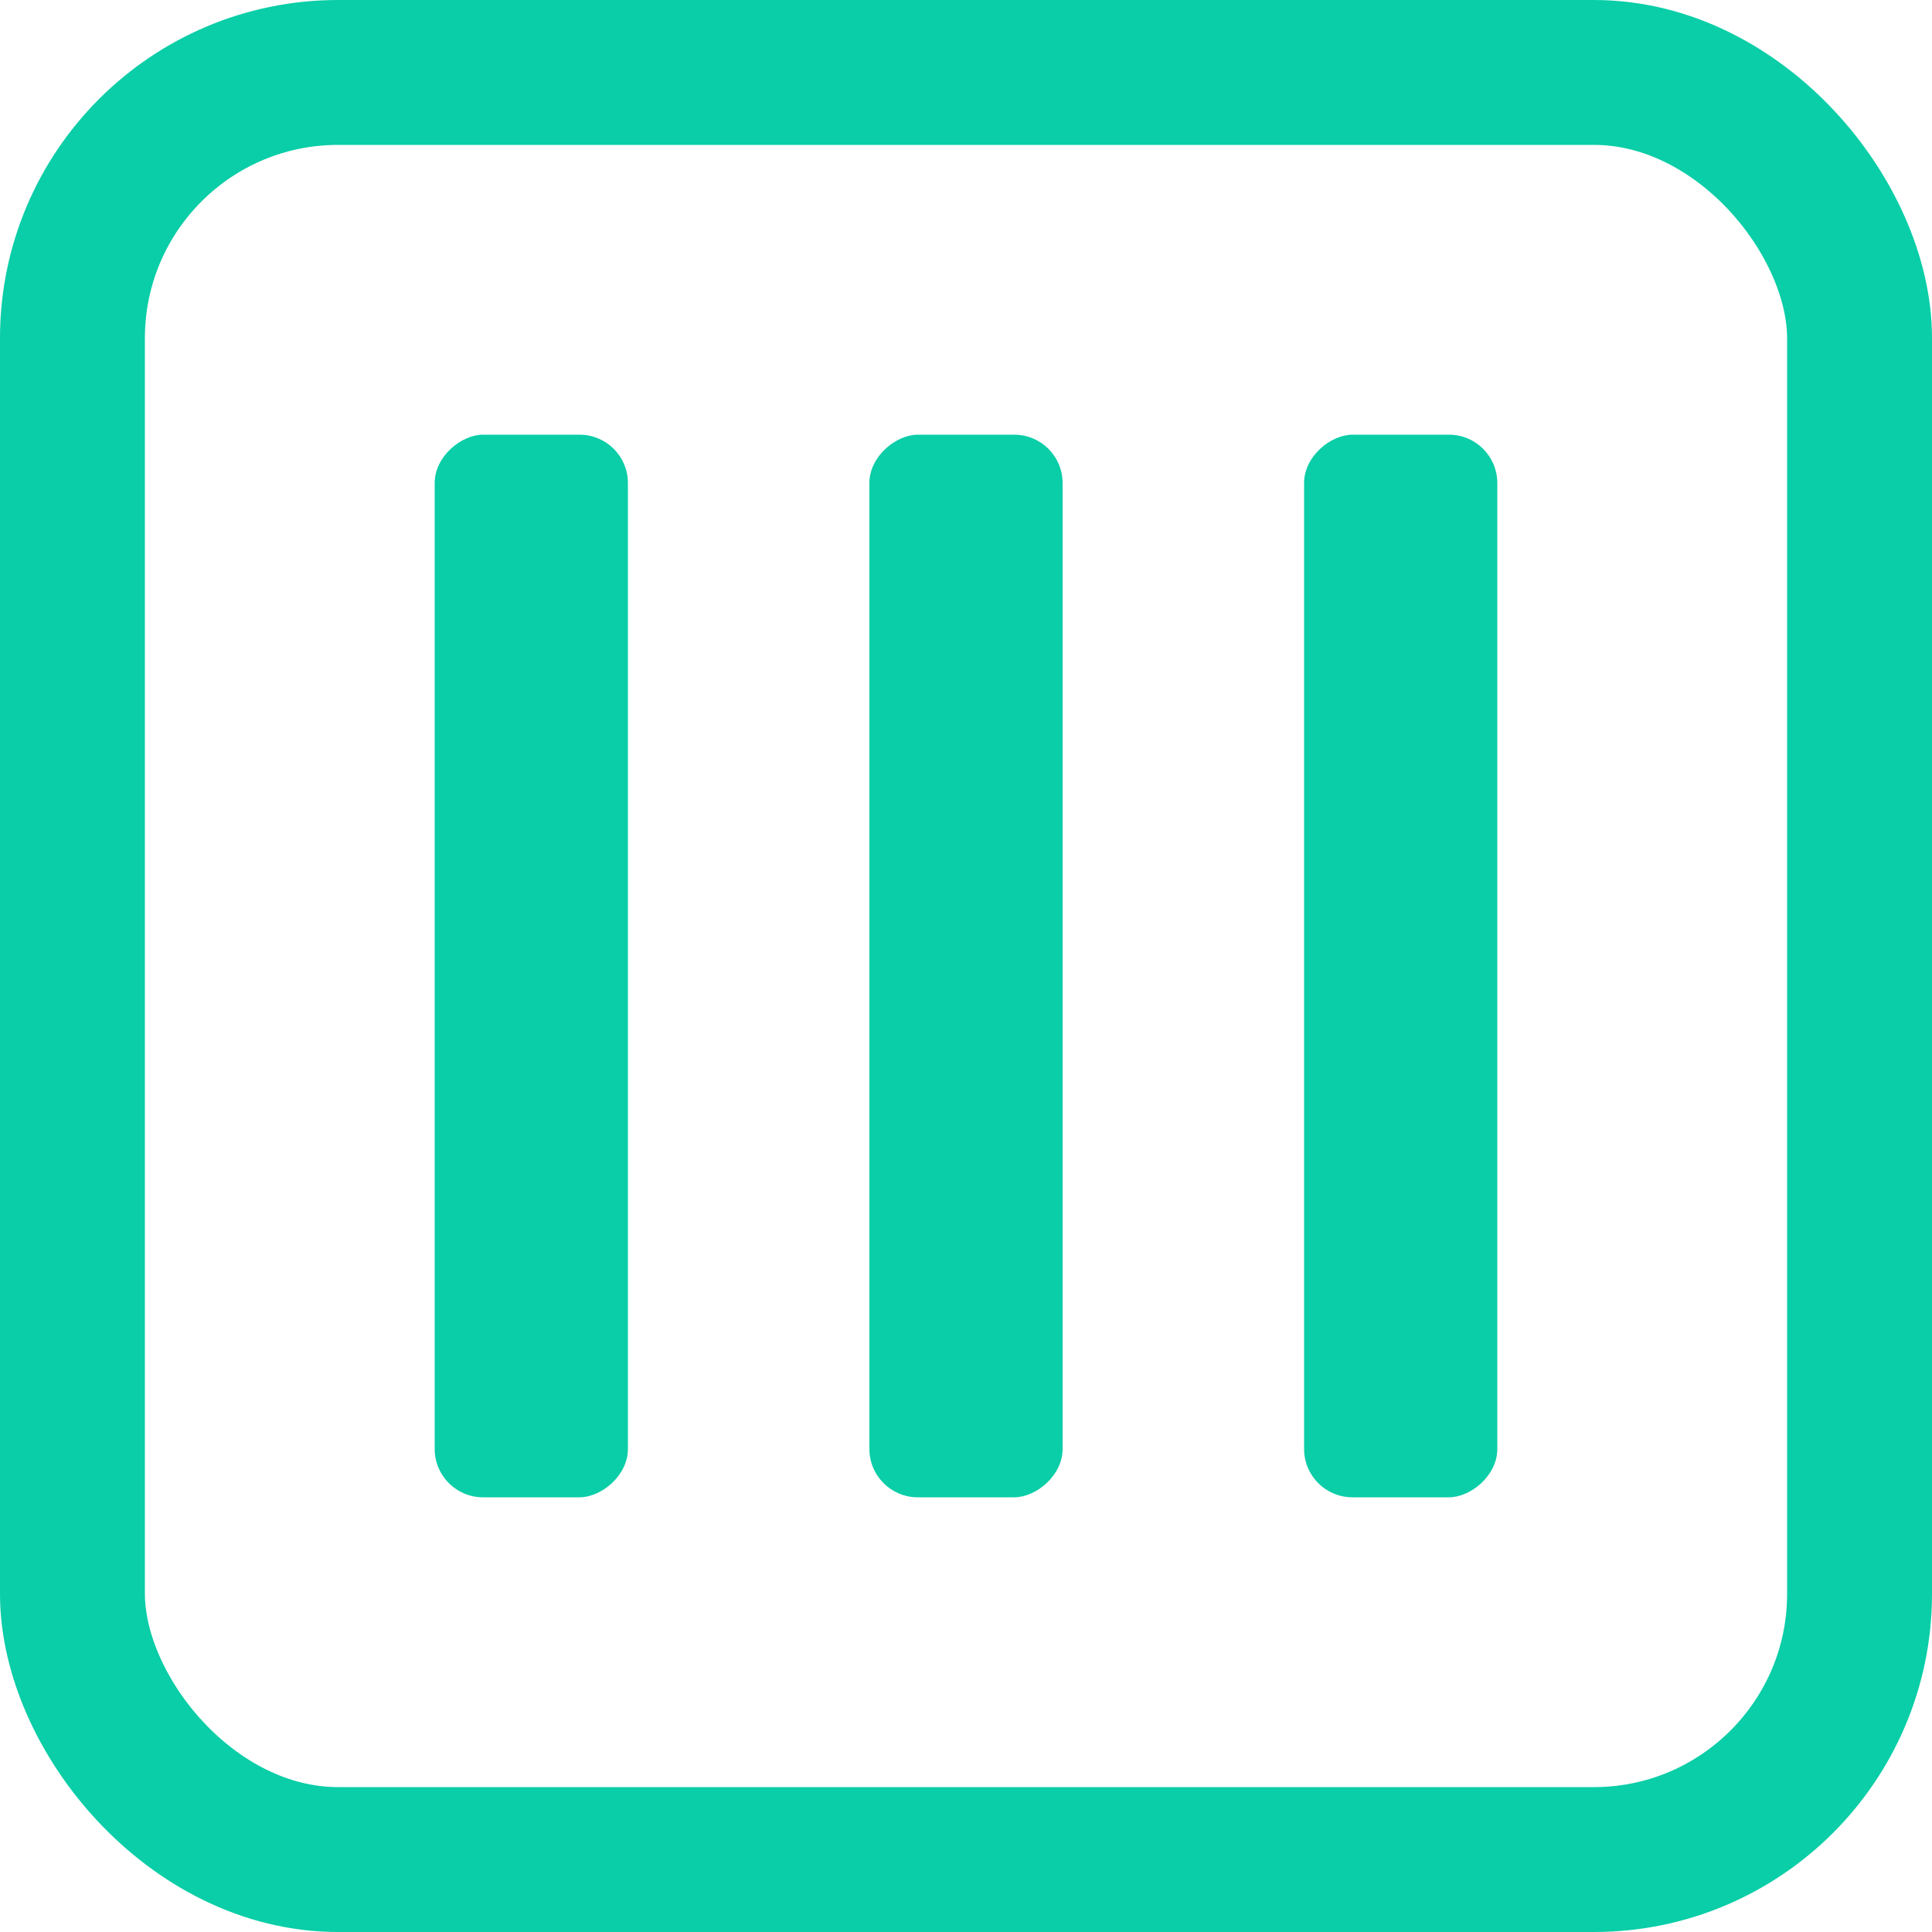 <svg width="30" height="30" viewBox="0 0 30 30" fill="none" xmlns="http://www.w3.org/2000/svg">
<rect x="1.125" y="1.125" width="27.75" height="27.75" rx="4.125" stroke="#09CEA7" stroke-width="2.25"/>
<rect x="23.25" y="6.75" width="16.5" height="3" rx="0.75" transform="rotate(90 23.25 6.75)" fill="#09CEA7"/>
<rect x="16.5" y="6.75" width="16.5" height="3" rx="0.75" transform="rotate(90 16.5 6.75)" fill="#09CEA7"/>
<rect x="9.75" y="6.75" width="16.5" height="3" rx="0.75" transform="rotate(90 9.75 6.75)" fill="#09CEA7"/>
</svg>